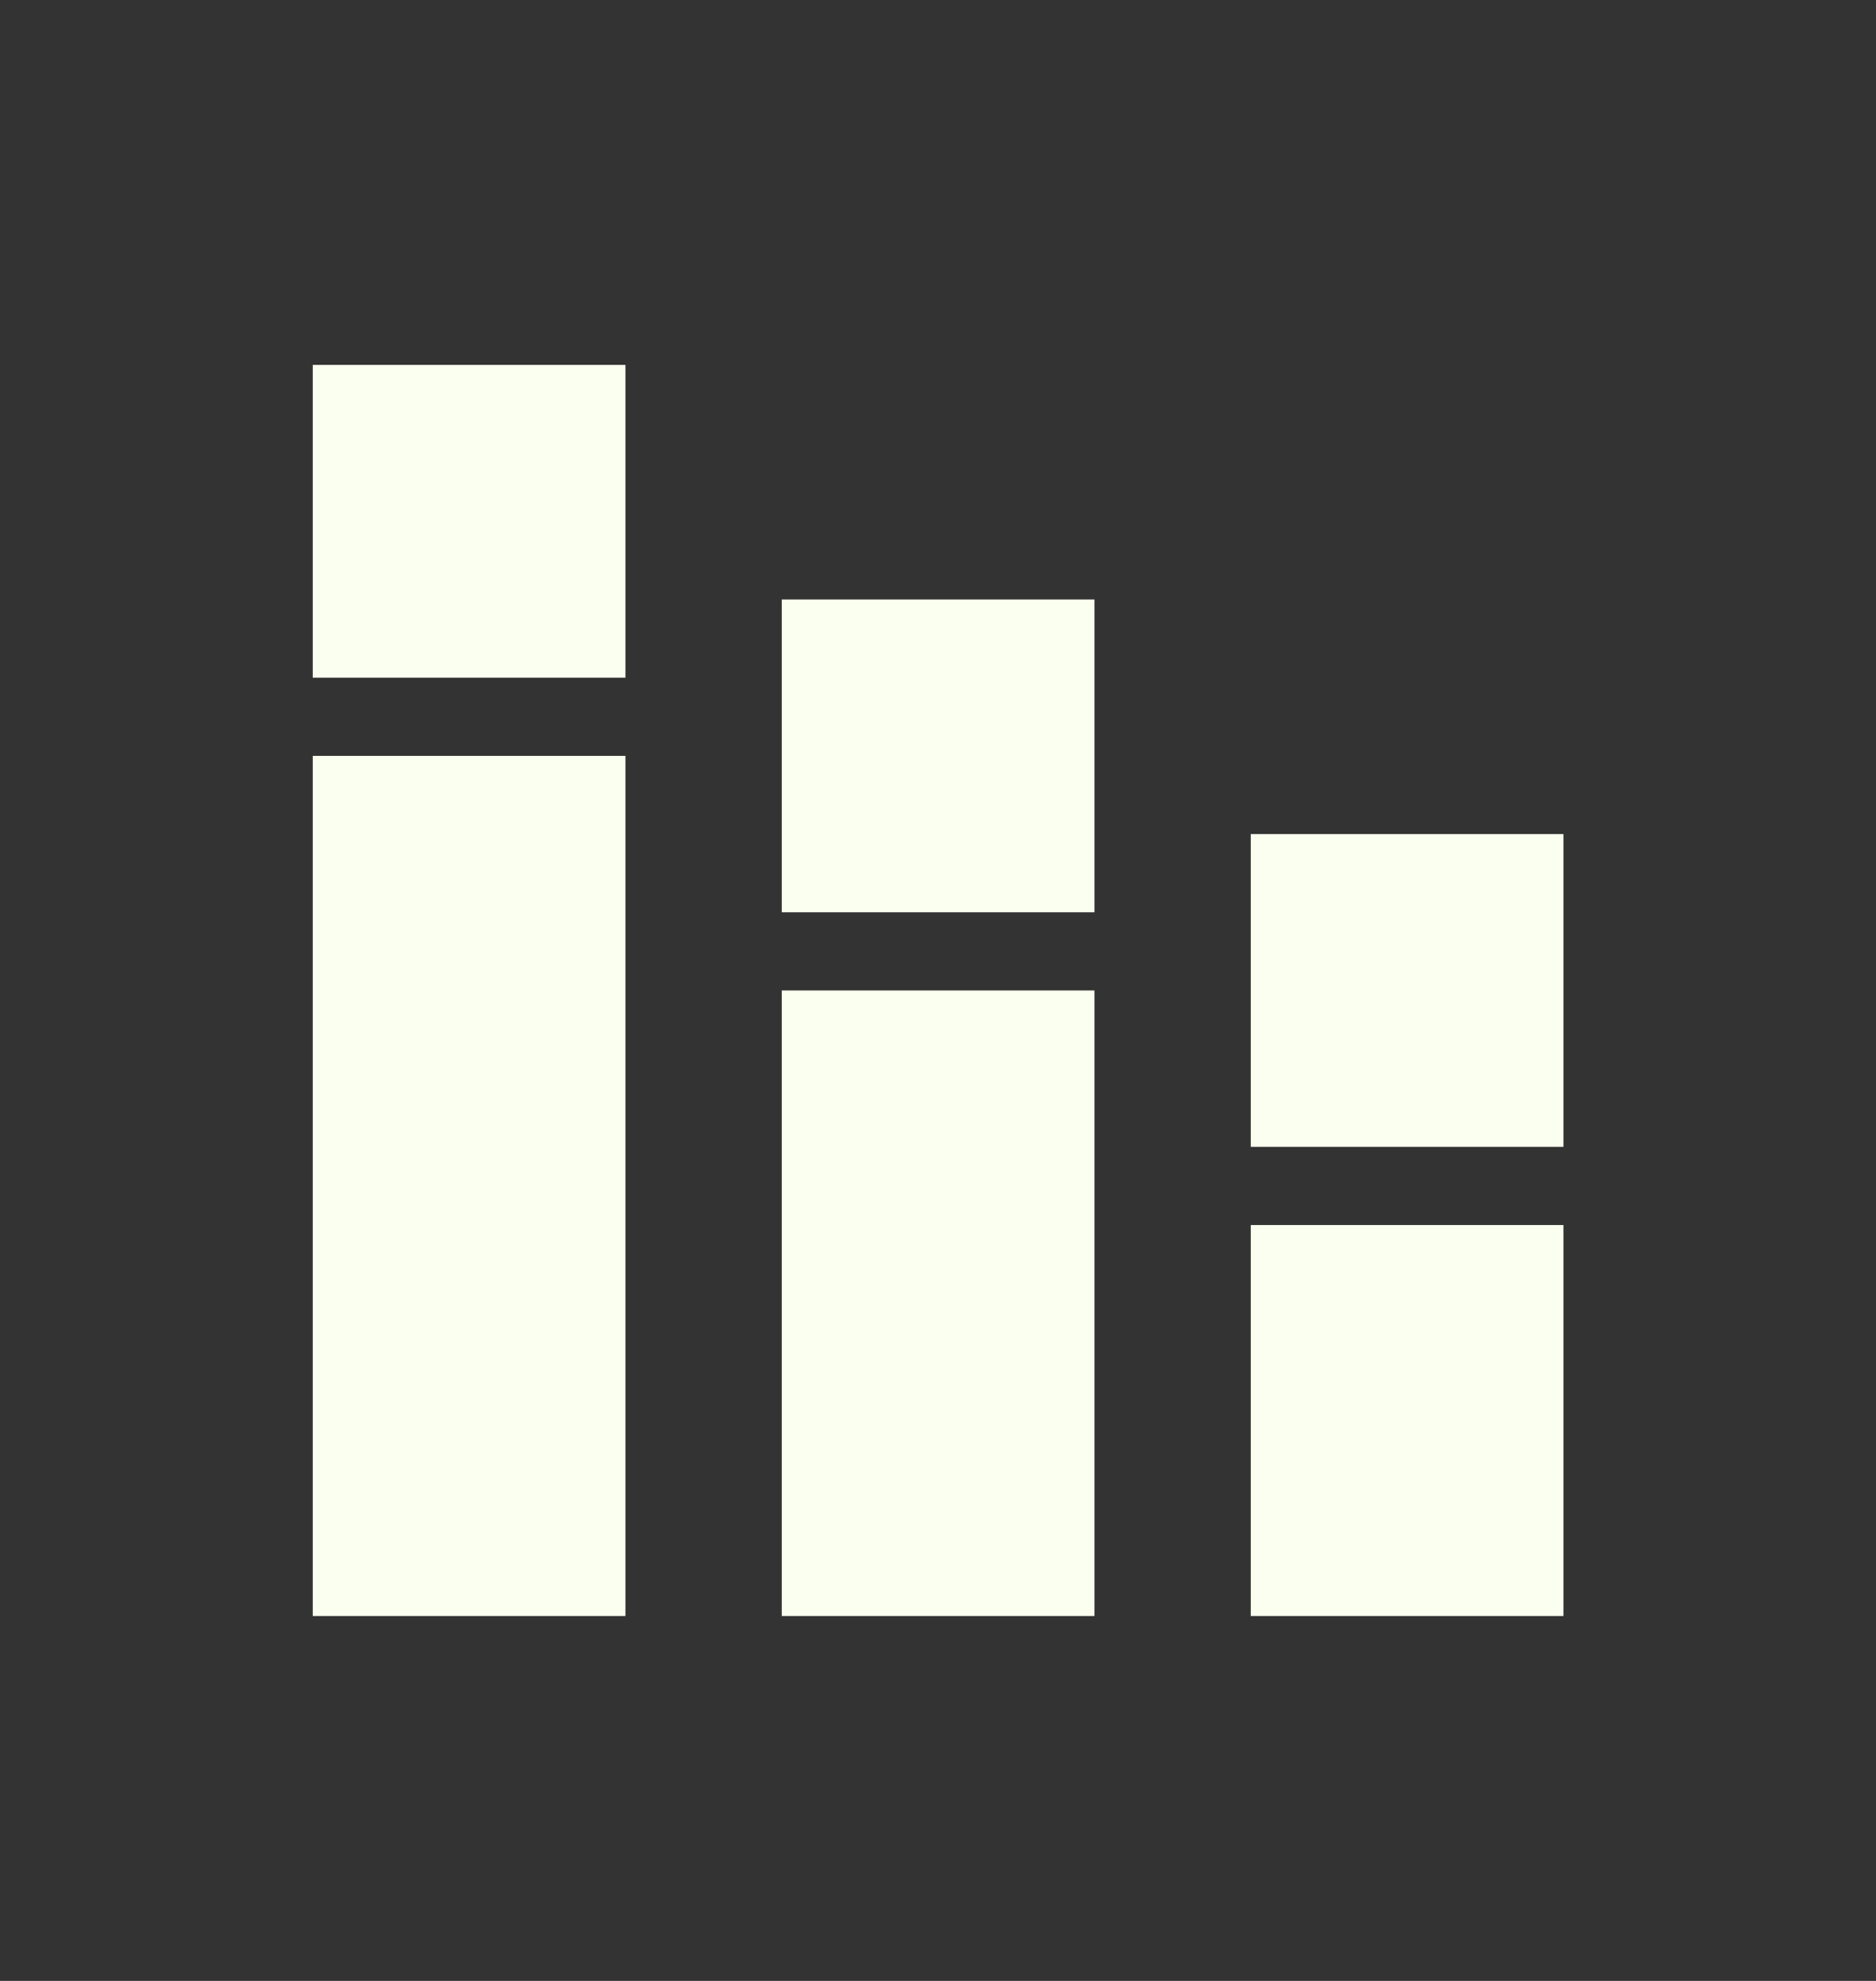 <svg width="18" height="19" viewBox="0 0 18 19" fill="none" xmlns="http://www.w3.org/2000/svg">
<rect x="0" y="0" width="18" height="19" fill="#333333" stroke="none"/>
<mask id="mask0_1834_2663" style="mask-type:alpha" maskUnits="userSpaceOnUse" x="0" y="0" width="19" height="19">
<rect x="0.001" y="0.5" width="18" height="18" fill="#D9D9D9"/>
</mask>
<g mask="url(#mask0_1834_2663)">
<path d="M3.001 15.5V7.25H6.001V15.5H3.001ZM3.001 6.5V3.5H6.001V6.5H3.001ZM7.501 15.5V9.5H10.501V15.5H7.501ZM7.501 8.75V5.75H10.501V8.75H7.501ZM12.001 15.5V11.75H15.001V15.5H12.001ZM12.001 11V8H15.001V11H12.001Z" fill="#FAFFF0"/>
</g>
</svg>
